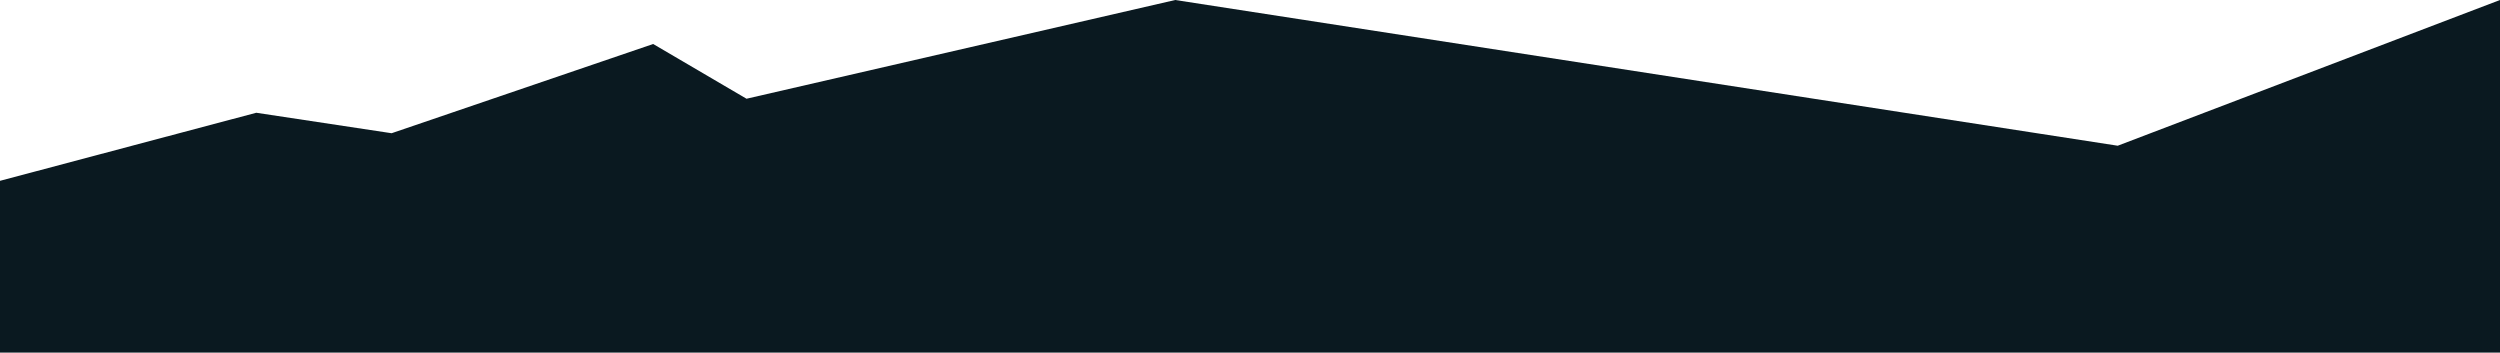 <?xml version="1.0" encoding="utf-8"?>
<!-- Generator: Adobe Illustrator 16.0.0, SVG Export Plug-In . SVG Version: 6.00 Build 0)  -->
<!DOCTYPE svg PUBLIC "-//W3C//DTD SVG 1.1//EN" "http://www.w3.org/Graphics/SVG/1.1/DTD/svg11.dtd">
<svg version="1.1" id="Layer_1" xmlns="http://www.w3.org/2000/svg" xmlns:xlink="http://www.w3.org/1999/xlink" x="0px" y="0px"
	 width="14911.898px" height="2103.095px" viewBox="-768.292 -1595.297 14911.898 2103.095"
	 enable-background="new -768.292 -1595.297 14911.898 2103.095" xml:space="preserve">
<g>
	<polygon fill="#0A1920" points="14143.605,295.935 14143.605,-132.203 14143.605,-208.34 14143.605,-516.703 14143.605,-1595.297 
		11863.449,-726.078 6241.574,-1595.297 3684.458,-1006.378 3127.684,-1332.857 1567.638,-800.626 1533.42,-805.803 
		760.272,-922.746 -768.292,-516.703 -768.292,-208.34 -768.292,-132.203 -768.292,295.935 -768.292,507.797 14143.605,507.797 	"/>
</g>
</svg>
